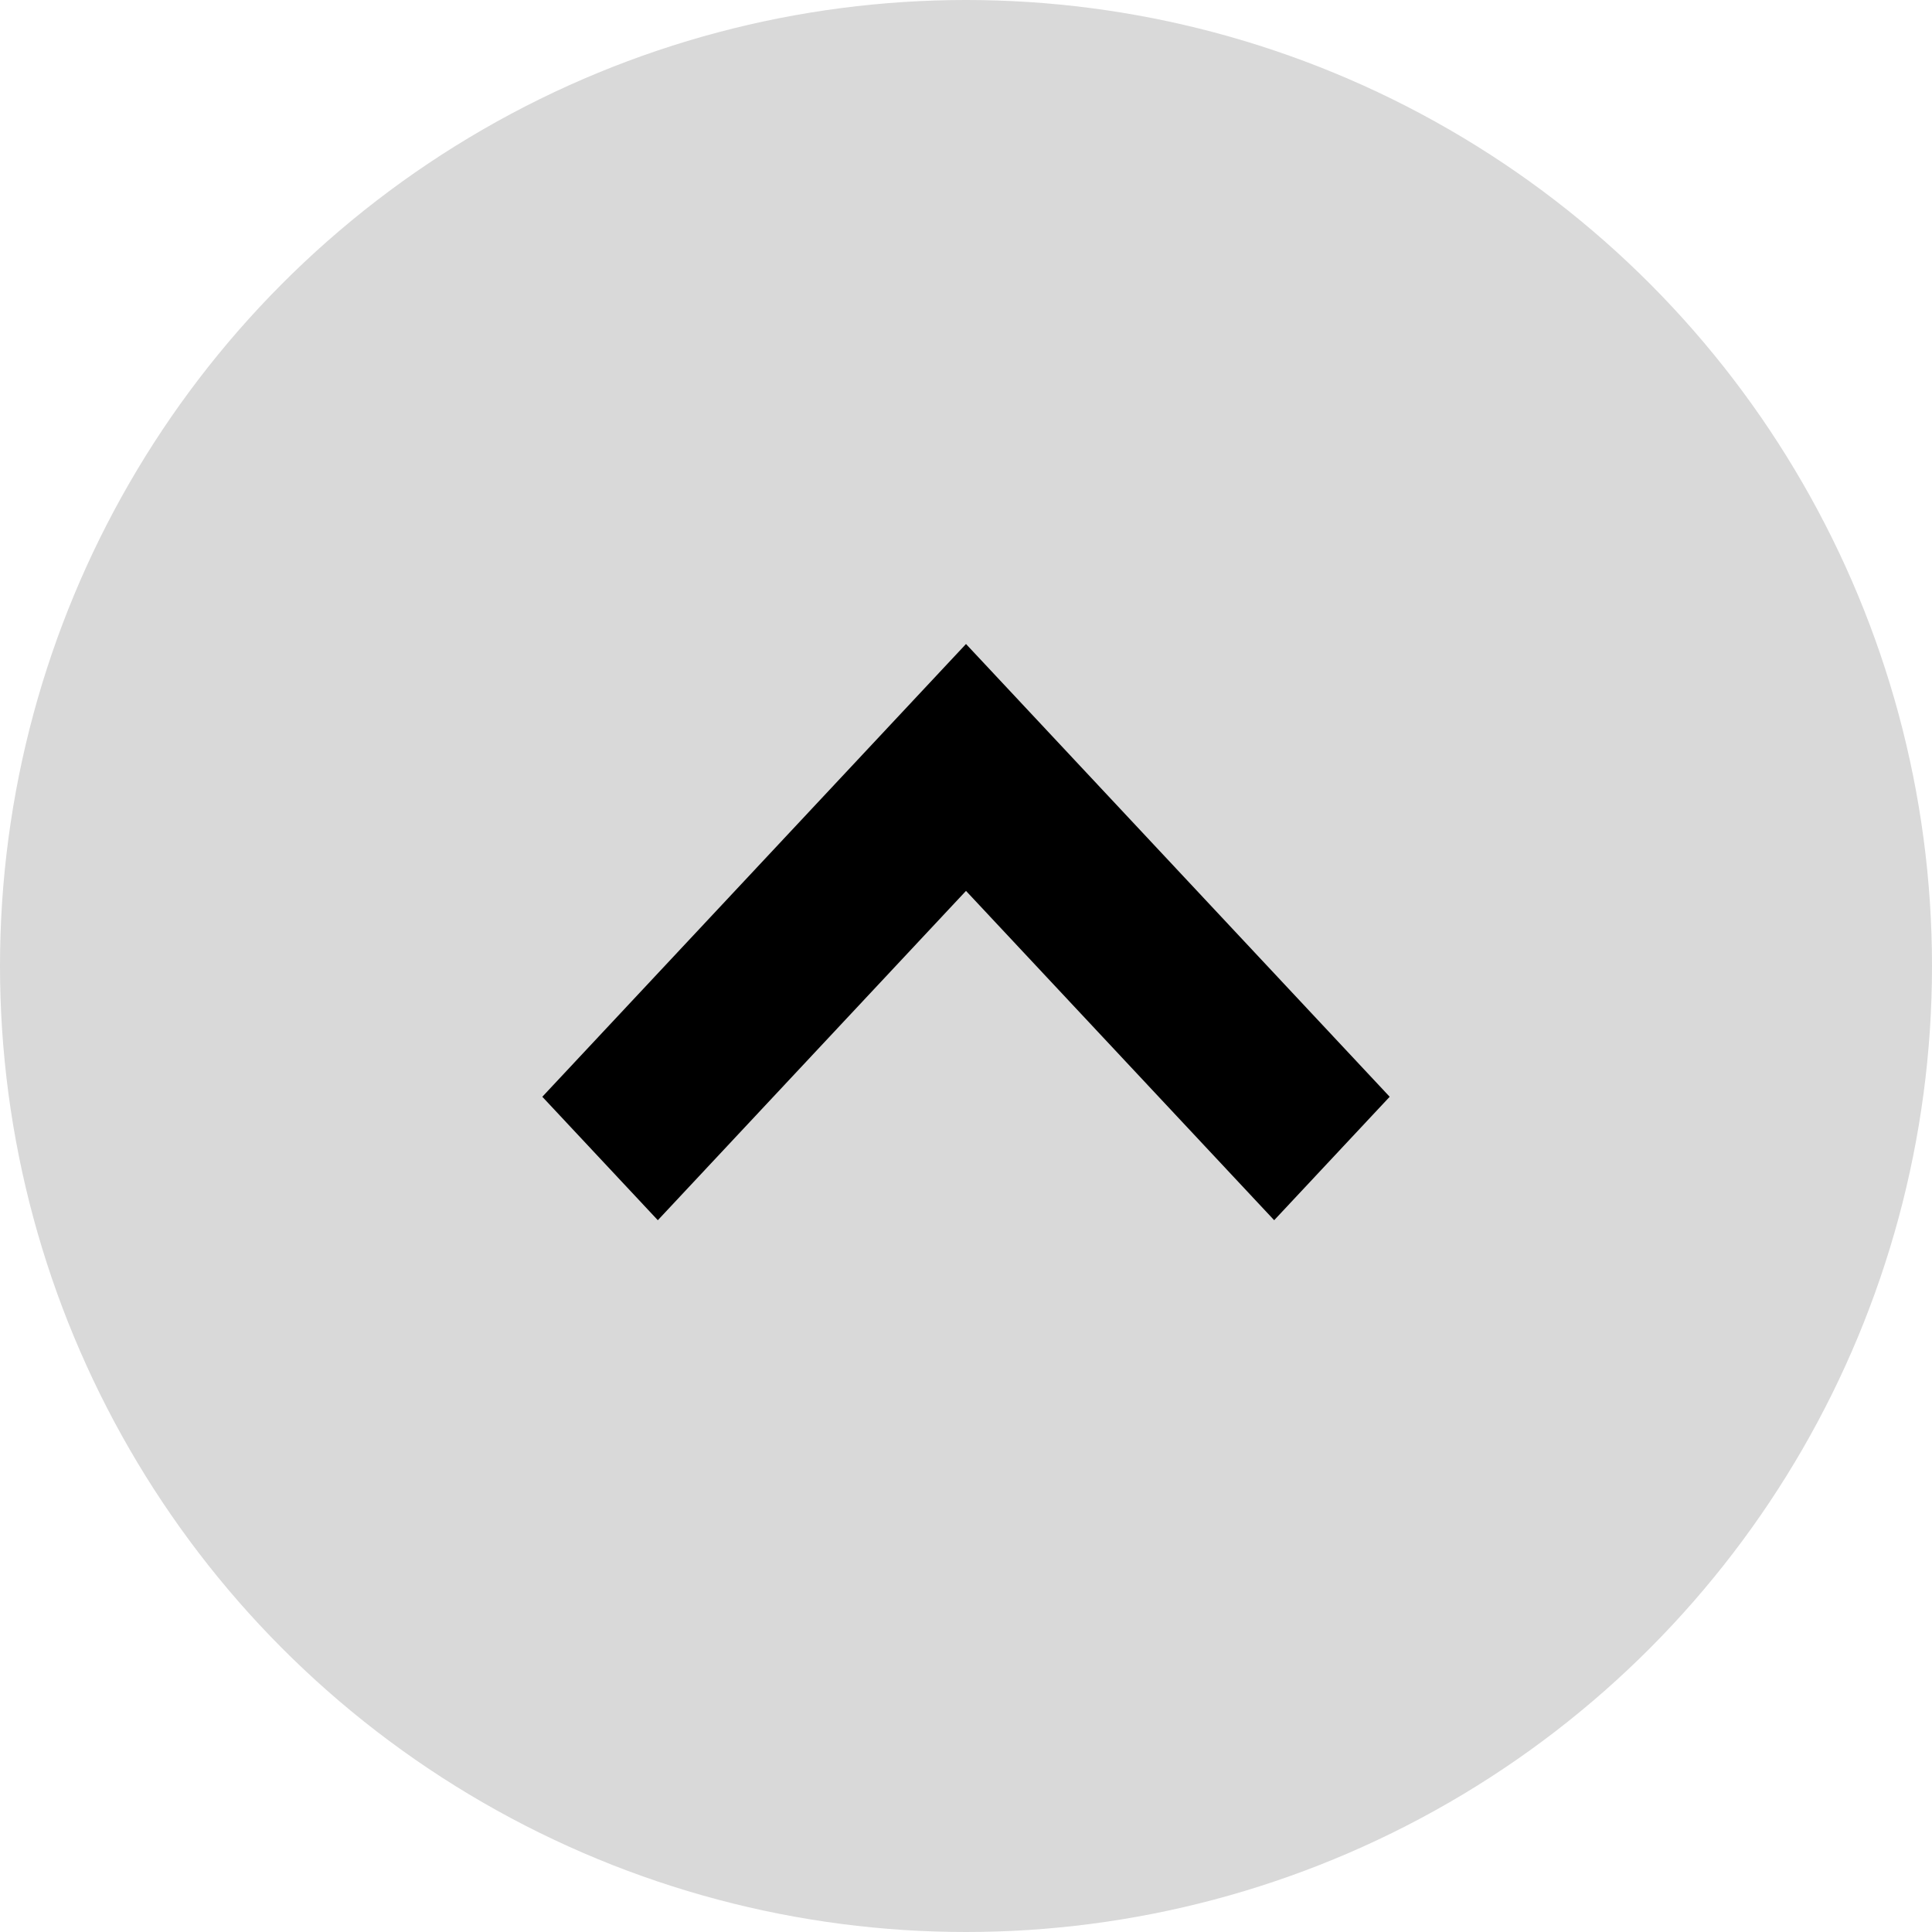 <svg width="57" height="57" viewBox="0 0 57 57" fill="none" xmlns="http://www.w3.org/2000/svg">
<circle cx="28.5" cy="28.5" r="28.5" fill="#D9D9D9"/>
<path d="M37.592 36L28.5 26.284L19.408 36L16 32.358L28.5 19L41 32.358L37.592 36Z" fill="black"/>
</svg>
